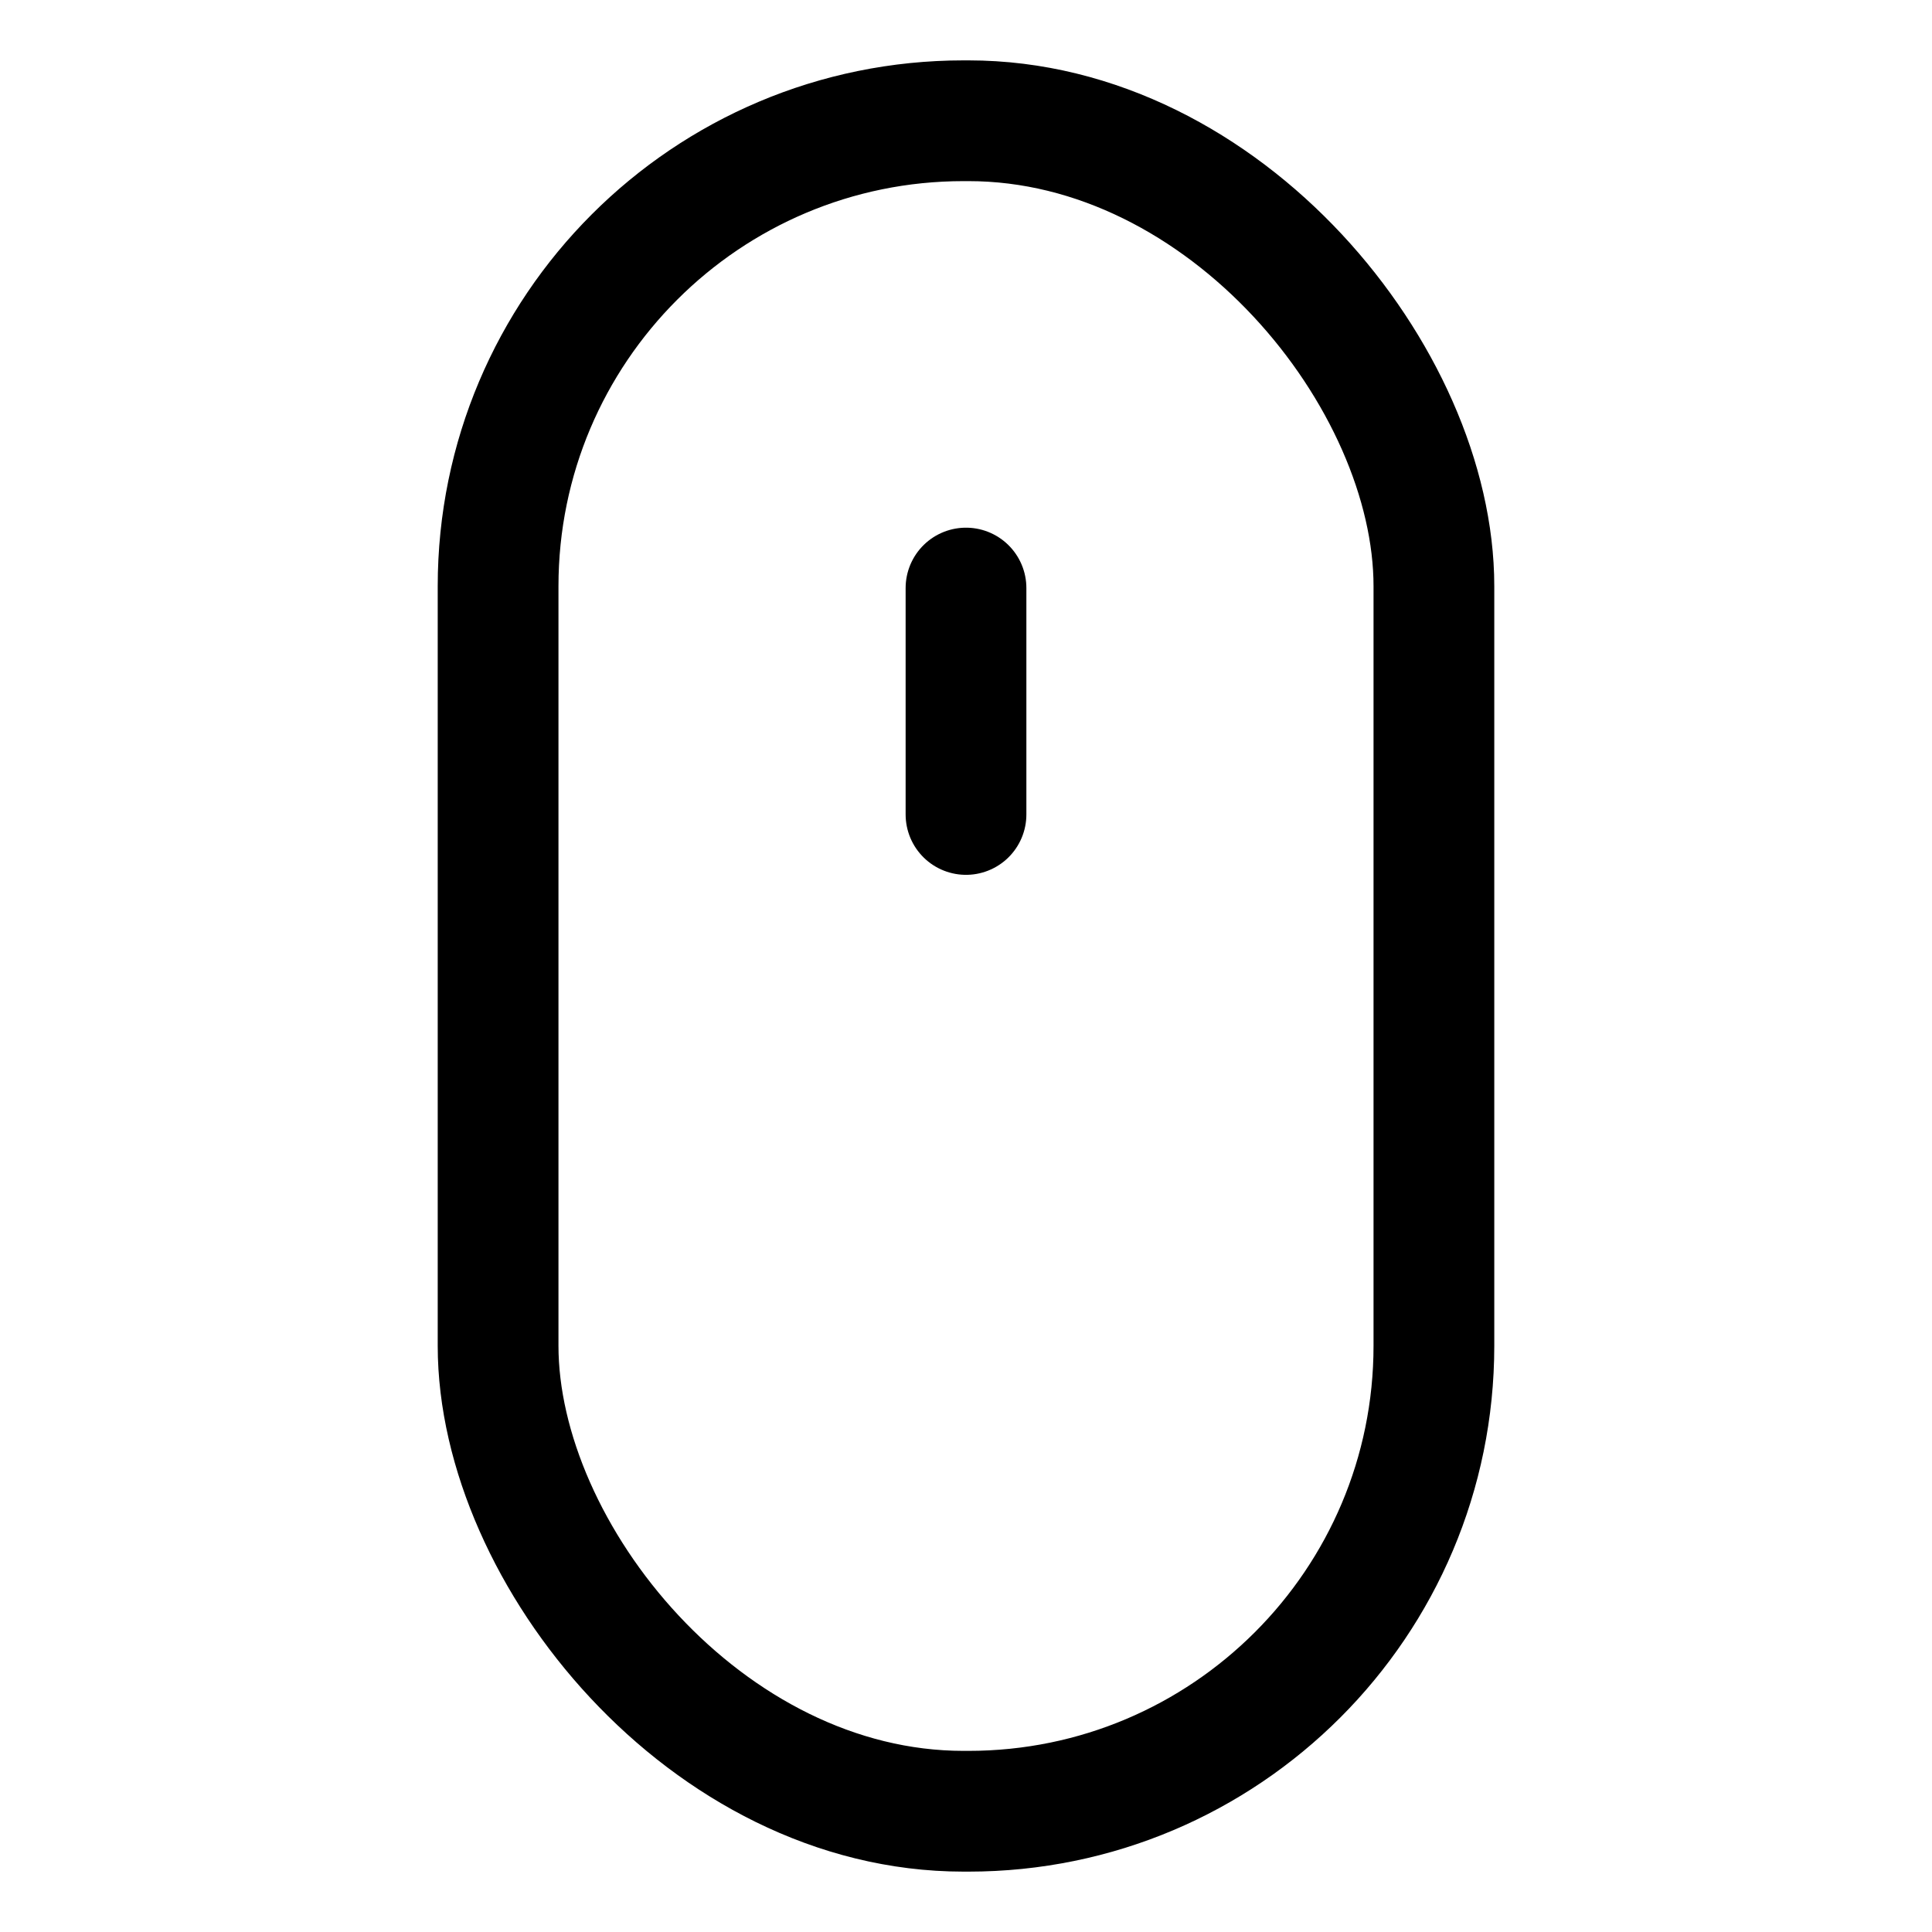 <svg xmlns="http://www.w3.org/2000/svg" viewBox="0 0 32 32">
    <rect stroke-width="2" stroke="currentColor" fill="none" class="b" x="8.25" y="2" width="15.5" height="28" rx="7.71"/>
    <line stroke-width="2" stroke-linecap="round" stroke="currentColor" x1="16" y1="9.74" x2="16" y2="13.49">
        <animateTransform attributeName="transform" type="translate" values="0 0; 0 3; 0 0" dur="2s" repeatCount="indefinite" calcMode="spline" keySplines="0.5 0 0.5 1; 0.5 0 0.5 1" keyTimes="0; 0.35; 1"  />
    </line>
</svg>